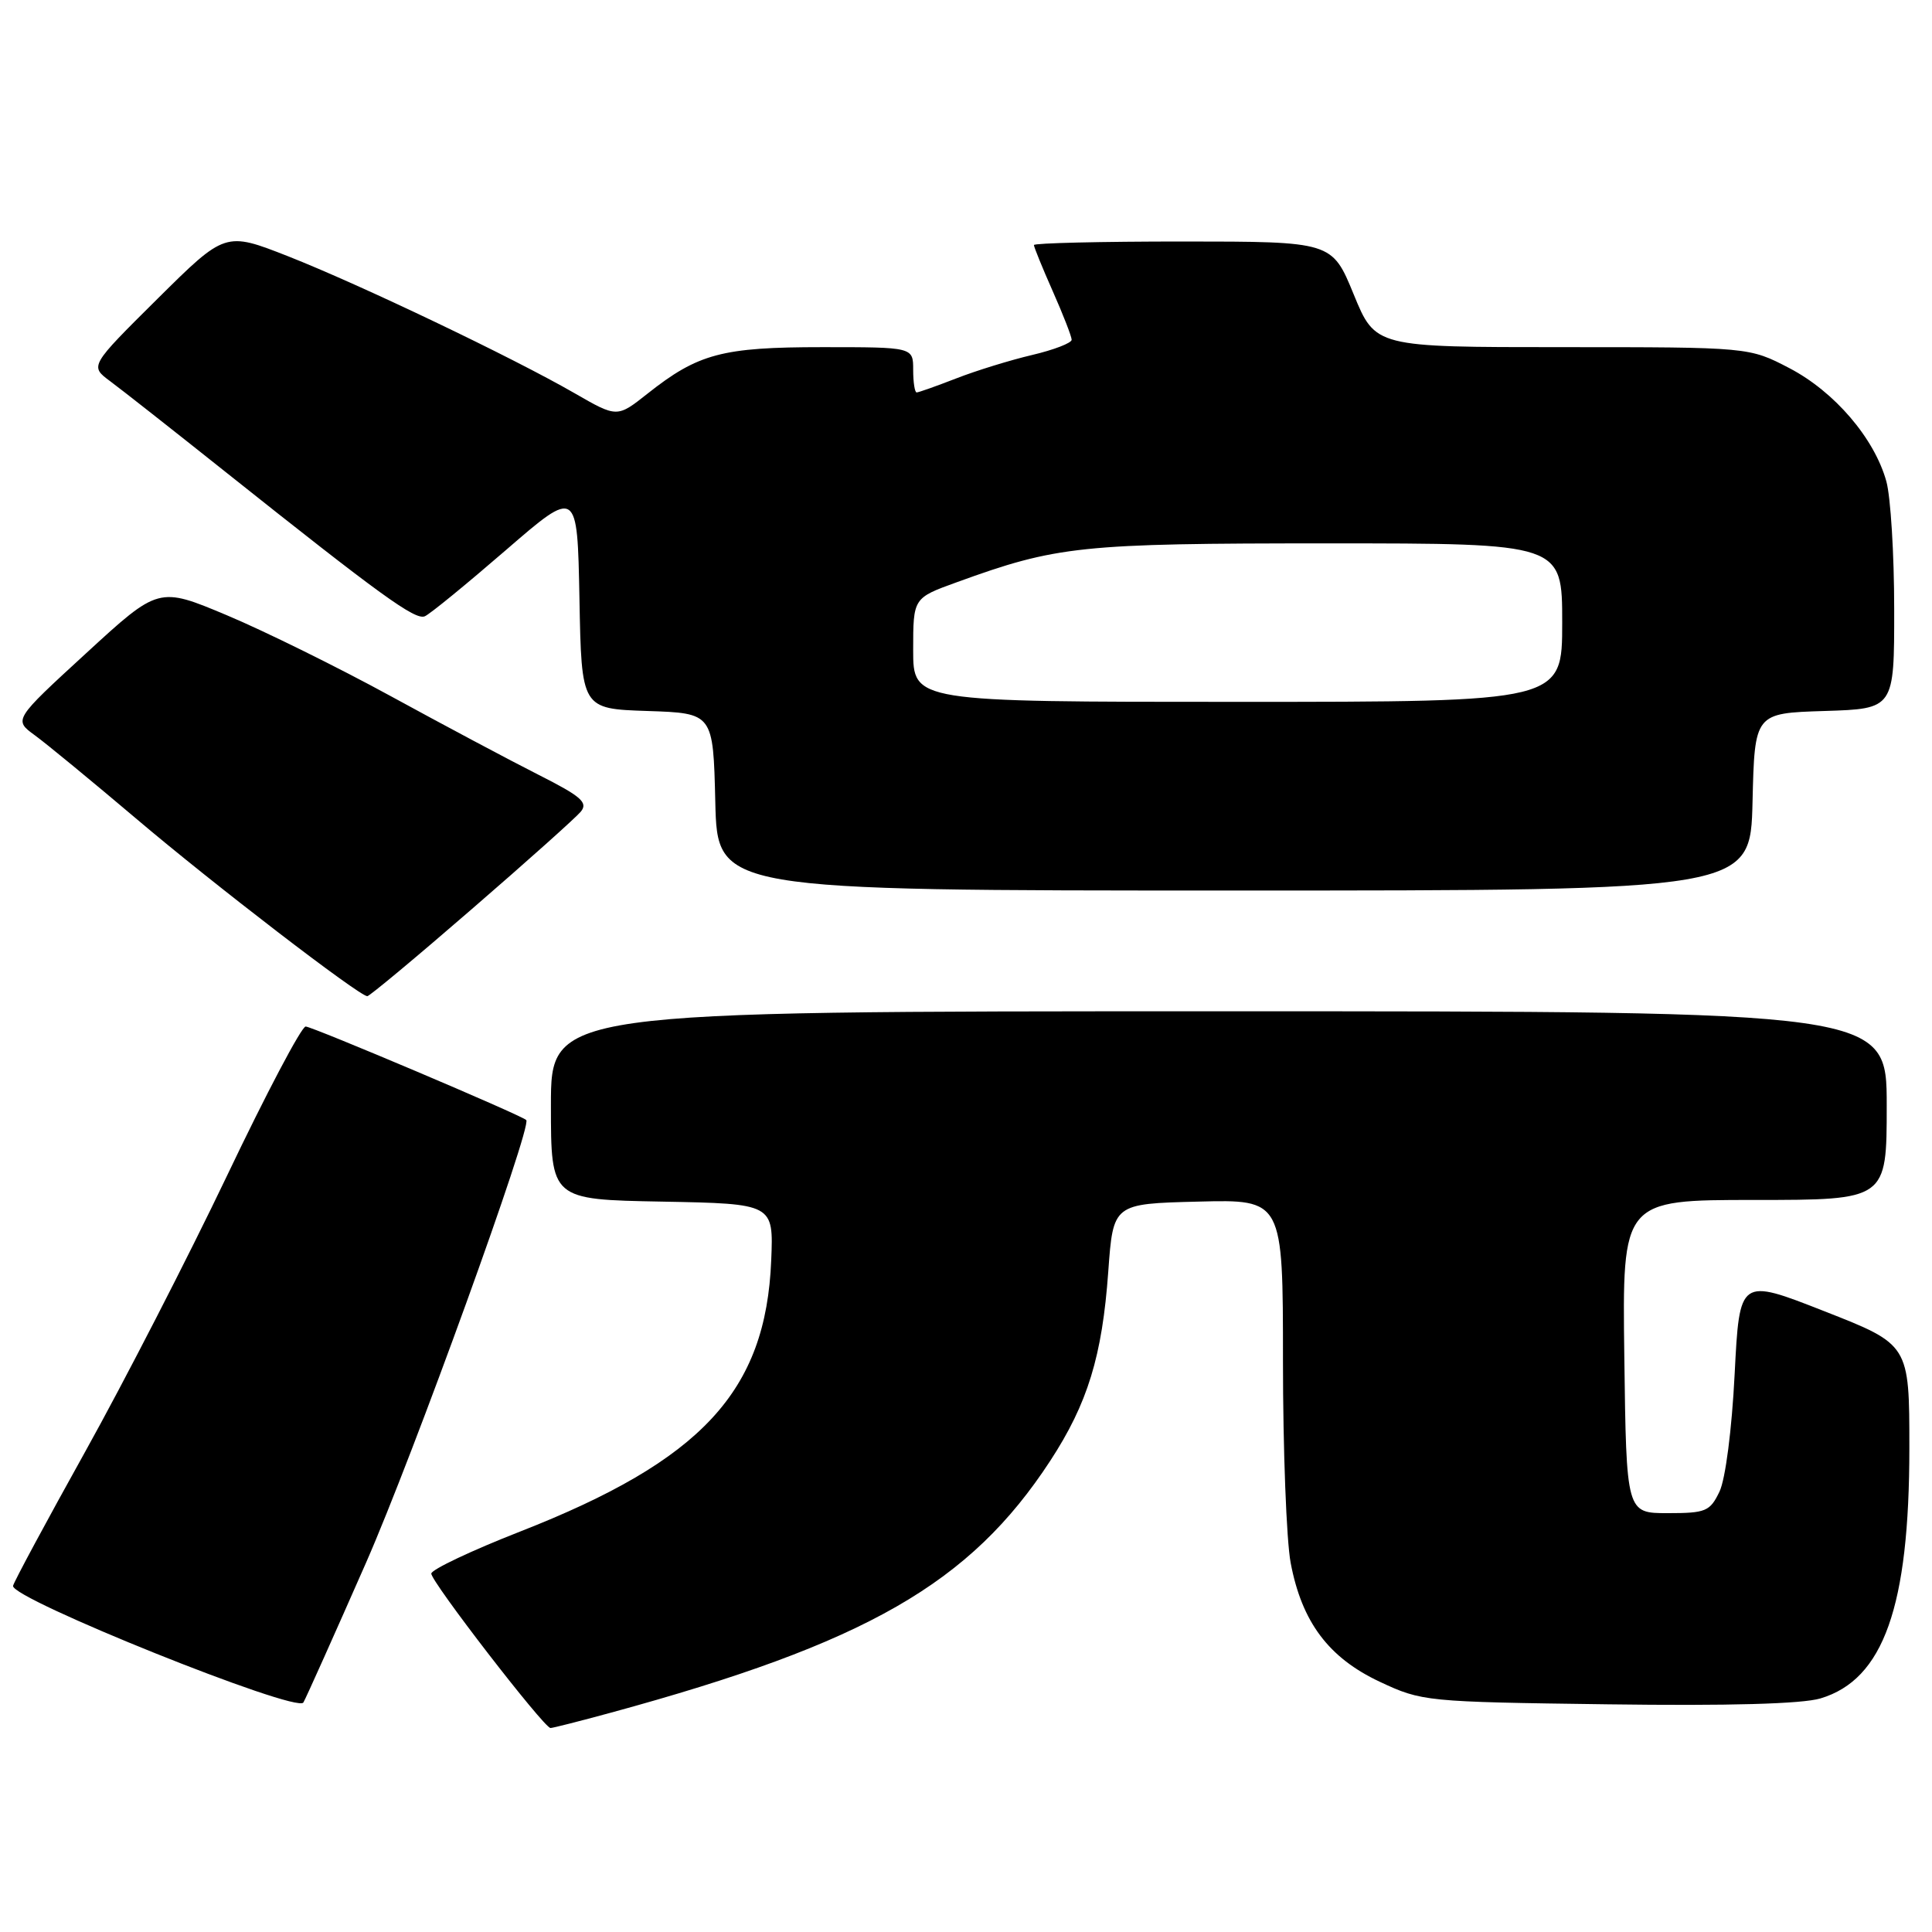 <?xml version="1.0" encoding="UTF-8" standalone="no"?>
<!DOCTYPE svg PUBLIC "-//W3C//DTD SVG 1.1//EN" "http://www.w3.org/Graphics/SVG/1.1/DTD/svg11.dtd" >
<svg xmlns="http://www.w3.org/2000/svg" xmlns:xlink="http://www.w3.org/1999/xlink" version="1.1" viewBox="0 0 256 256">
 <g >
 <path fill="currentColor"
d=" M 80.94 226.94 C 114.82 217.70 128.53 209.84 139.16 193.57 C 144.12 185.97 146.05 179.69 146.85 168.50 C 147.50 159.50 147.50 159.50 158.75 159.22 C 170.00 158.93 170.00 158.93 170.00 180.33 C 170.00 192.10 170.46 204.14 171.02 207.09 C 172.50 214.93 176.05 219.66 182.82 222.84 C 188.41 225.46 188.89 225.51 213.00 225.83 C 229.06 226.05 238.78 225.78 241.22 225.05 C 249.58 222.55 253.00 212.90 253.00 191.87 C 253.00 178.16 253.00 178.16 241.75 173.75 C 230.50 169.33 230.50 169.33 229.85 182.07 C 229.48 189.43 228.63 196.01 227.84 197.65 C 226.58 200.27 226.03 200.50 220.99 200.50 C 215.50 200.50 215.50 200.50 215.23 179.75 C 214.96 159.00 214.96 159.00 232.48 159.00 C 250.00 159.00 250.00 159.00 250.00 146.50 C 250.00 134.00 250.00 134.00 161.50 134.00 C 73.00 134.00 73.00 134.00 73.00 146.47 C 73.00 158.95 73.00 158.95 87.75 159.22 C 102.50 159.50 102.50 159.50 102.19 167.00 C 101.49 184.36 93.02 193.50 68.89 202.95 C 62.50 205.45 57.22 207.95 57.15 208.50 C 57.02 209.45 72.03 228.90 72.94 228.97 C 73.18 228.99 76.78 228.07 80.94 226.94 Z  M 48.51 207.05 C 54.76 192.82 70.55 149.19 69.73 148.41 C 69.03 147.74 41.34 136.01 40.50 136.02 C 39.95 136.03 35.26 144.92 30.09 155.77 C 24.91 166.62 16.46 183.06 11.32 192.30 C 6.18 201.54 1.86 209.56 1.73 210.13 C 1.36 211.80 39.36 227.07 40.20 225.59 C 40.59 224.91 44.32 216.57 48.51 207.05 Z  M 62.47 120.50 C 69.78 114.18 76.29 108.35 76.95 107.56 C 77.96 106.34 77.03 105.53 71.33 102.65 C 67.57 100.75 58.78 96.07 51.79 92.25 C 44.80 88.43 35.01 83.60 30.05 81.52 C 21.02 77.73 21.02 77.73 11.41 86.56 C 1.80 95.38 1.80 95.38 4.63 97.44 C 6.18 98.57 12.19 103.52 17.98 108.42 C 28.20 117.10 47.61 132.00 48.67 132.00 C 48.96 132.00 55.17 126.83 62.47 120.50 Z  M 232.22 106.25 C 232.50 94.50 232.50 94.50 241.75 94.21 C 251.00 93.92 251.00 93.92 250.99 80.71 C 250.99 73.45 250.52 65.82 249.95 63.78 C 248.37 58.08 243.09 51.91 237.12 48.79 C 231.77 46.00 231.77 46.00 207.01 46.00 C 182.24 46.00 182.24 46.00 179.37 39.00 C 176.50 32.01 176.50 32.01 156.75 32.00 C 145.89 32.00 137.00 32.21 137.00 32.47 C 137.00 32.73 138.12 35.49 139.50 38.60 C 140.88 41.71 142.00 44.60 142.00 45.02 C 142.00 45.45 139.64 46.36 136.75 47.04 C 133.86 47.72 129.35 49.11 126.71 50.14 C 124.08 51.16 121.72 52.00 121.46 52.00 C 121.21 52.00 121.00 50.65 121.00 49.00 C 121.00 46.00 121.00 46.00 108.97 46.00 C 95.69 46.00 92.51 46.85 85.80 52.16 C 81.77 55.35 81.77 55.35 76.13 52.10 C 67.90 47.36 47.77 37.74 38.18 33.96 C 29.85 30.69 29.85 30.69 20.87 39.59 C 11.89 48.50 11.89 48.50 14.58 50.50 C 16.07 51.60 22.96 57.02 29.89 62.54 C 50.43 78.89 55.02 82.21 56.29 81.66 C 56.96 81.38 61.77 77.44 67.00 72.92 C 76.50 64.70 76.50 64.70 76.78 79.31 C 77.05 93.92 77.05 93.92 85.78 94.21 C 94.50 94.50 94.50 94.50 94.78 106.25 C 95.06 118.00 95.06 118.00 163.50 118.00 C 231.94 118.00 231.94 118.00 232.22 106.25 Z  M 121.00 86.12 C 121.00 79.24 121.00 79.24 126.75 77.16 C 140.07 72.32 143.10 72.00 175.89 72.00 C 207.00 72.00 207.00 72.00 207.00 82.50 C 207.00 93.00 207.00 93.00 164.00 93.00 C 121.00 93.00 121.00 93.00 121.00 86.12 Z "/>
</g>
</svg>